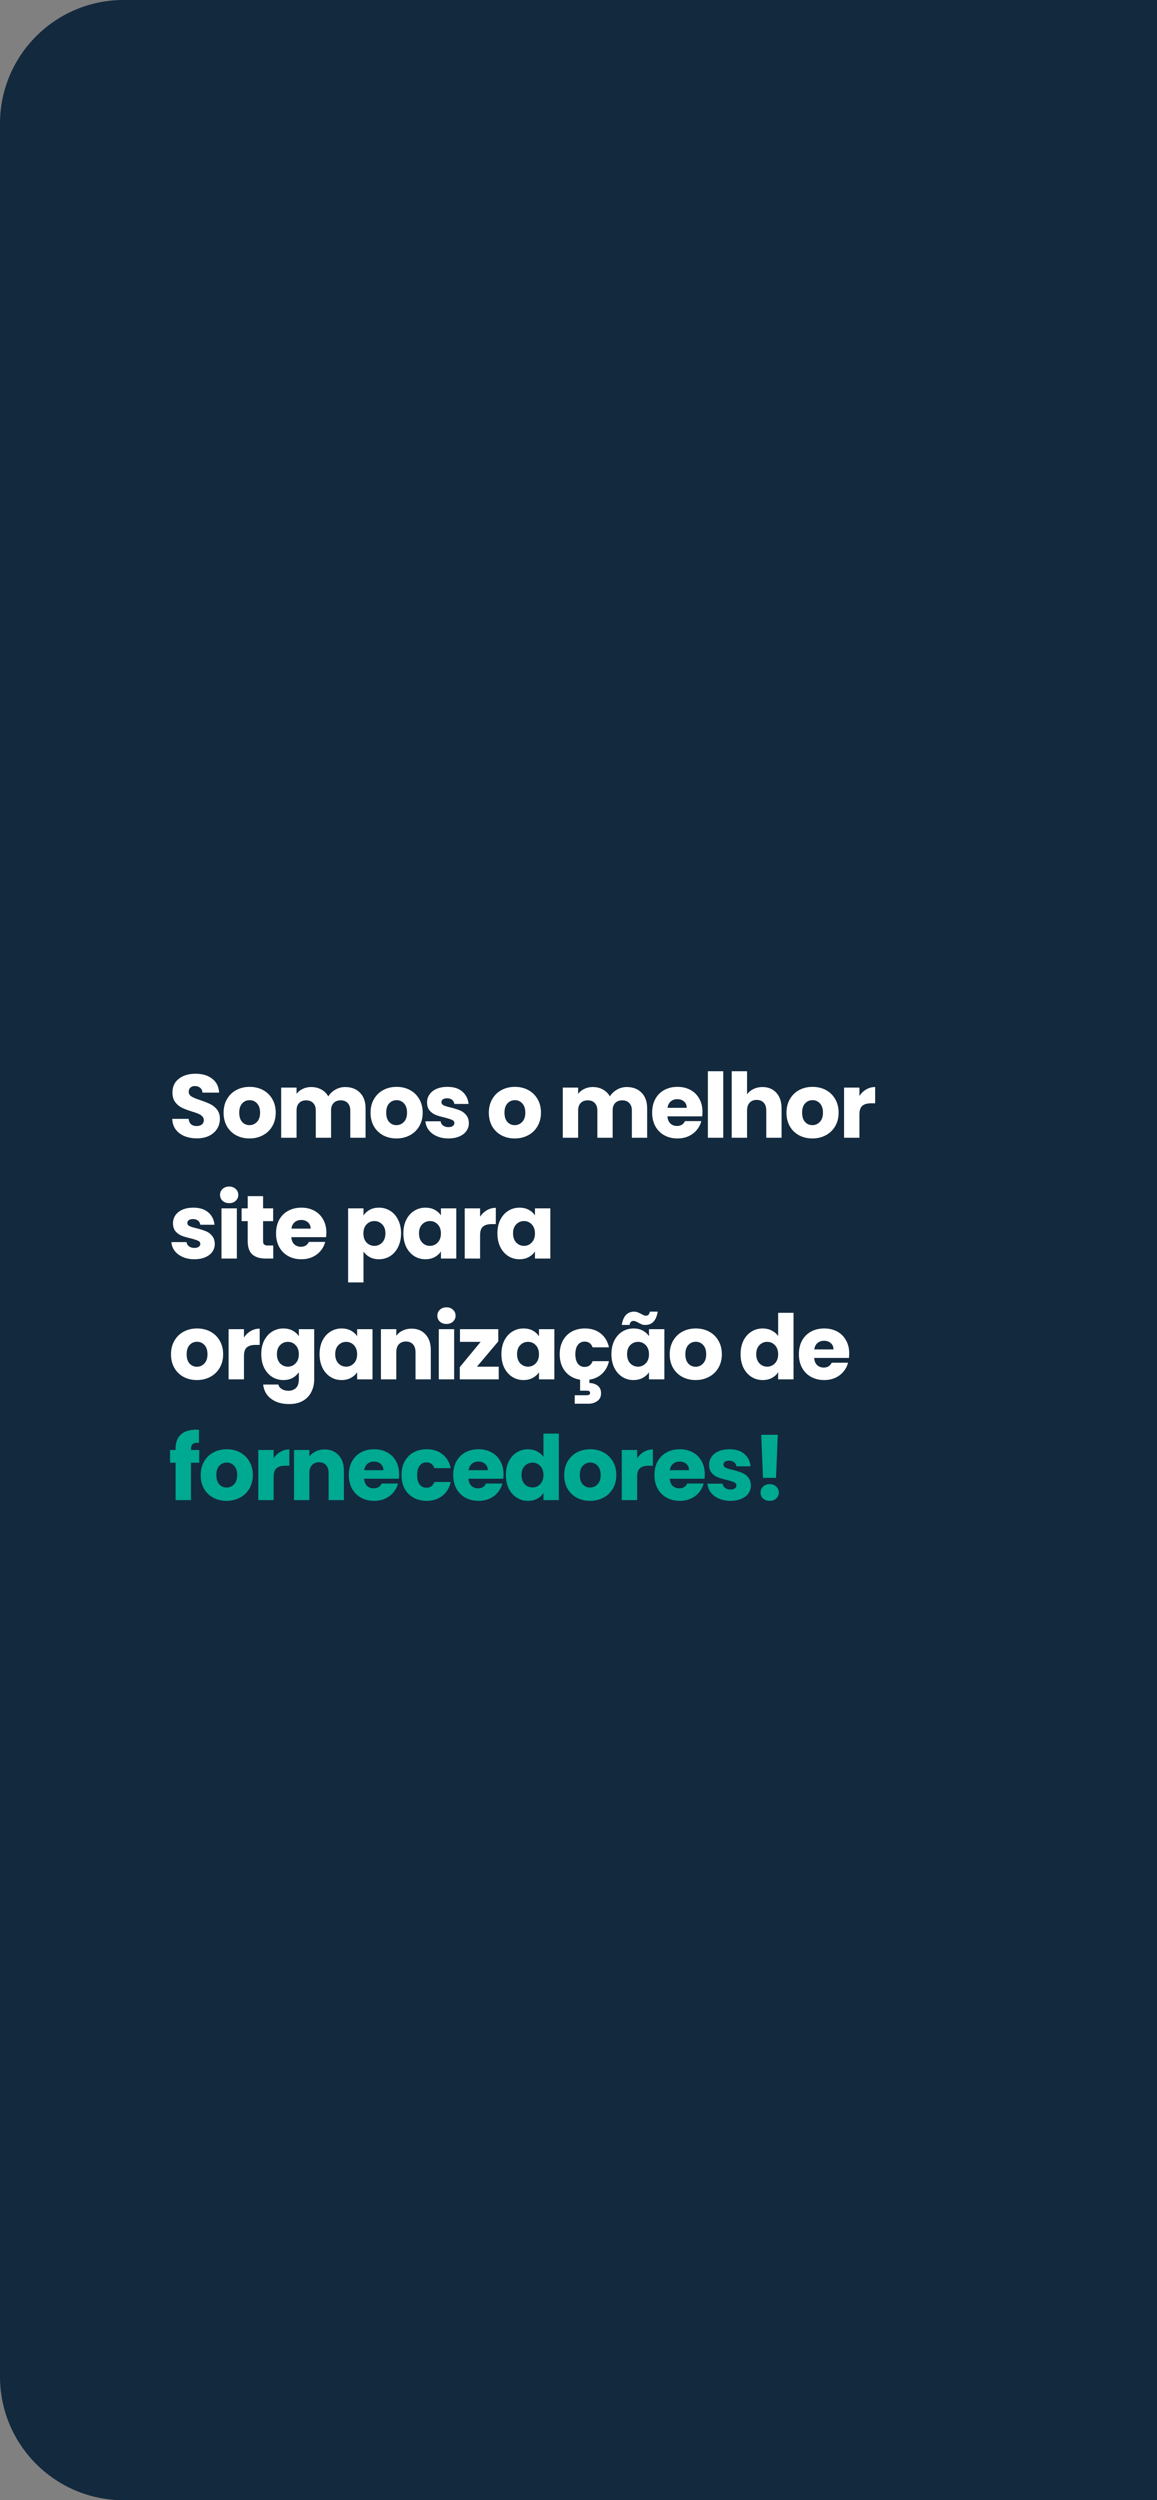 <svg width="412" height="890" viewBox="0 0 412 890" fill="none" xmlns="http://www.w3.org/2000/svg">
<rect x="0" y="0" width="412" height="890" fill="#808080" stroke="none"/>
<path d="M0 44C0 19.7 19.7 0 44 0H412V890H44C19.7 890 0 870.301 0 846V44Z" fill="#13293D"/>
<path d="M70.112 405.224C68.469 405.224 66.997 404.957 65.696 404.424C64.395 403.891 63.349 403.101 62.56 402.056C61.792 401.011 61.387 399.752 61.344 398.28H67.168C67.253 399.112 67.541 399.752 68.032 400.2C68.523 400.627 69.163 400.84 69.952 400.84C70.763 400.84 71.403 400.659 71.872 400.296C72.341 399.912 72.576 399.389 72.576 398.728C72.576 398.173 72.384 397.715 72 397.352C71.637 396.989 71.179 396.691 70.624 396.456C70.091 396.221 69.323 395.955 68.32 395.656C66.869 395.208 65.685 394.76 64.768 394.312C63.851 393.864 63.061 393.203 62.4 392.328C61.739 391.453 61.408 390.312 61.408 388.904C61.408 386.813 62.165 385.181 63.68 384.008C65.195 382.813 67.168 382.216 69.6 382.216C72.075 382.216 74.069 382.813 75.584 384.008C77.099 385.181 77.909 386.824 78.016 388.936H72.096C72.053 388.211 71.787 387.645 71.296 387.24C70.805 386.813 70.176 386.6 69.408 386.6C68.747 386.6 68.213 386.781 67.808 387.144C67.403 387.485 67.2 387.987 67.2 388.648C67.2 389.373 67.541 389.939 68.224 390.344C68.907 390.749 69.973 391.187 71.424 391.656C72.875 392.147 74.048 392.616 74.944 393.064C75.861 393.512 76.651 394.163 77.312 395.016C77.973 395.869 78.304 396.968 78.304 398.312C78.304 399.592 77.973 400.755 77.312 401.8C76.672 402.845 75.733 403.677 74.496 404.296C73.259 404.915 71.797 405.224 70.112 405.224ZM88.84 405.256C87.09 405.256 85.511 404.883 84.103 404.136C82.717 403.389 81.618 402.323 80.808 400.936C80.018 399.549 79.624 397.928 79.624 396.072C79.624 394.237 80.029 392.627 80.84 391.24C81.65 389.832 82.76 388.755 84.168 388.008C85.576 387.261 87.154 386.888 88.903 386.888C90.653 386.888 92.231 387.261 93.639 388.008C95.047 388.755 96.157 389.832 96.968 391.24C97.778 392.627 98.183 394.237 98.183 396.072C98.183 397.907 97.767 399.528 96.936 400.936C96.125 402.323 95.005 403.389 93.576 404.136C92.168 404.883 90.589 405.256 88.84 405.256ZM88.84 400.52C89.885 400.52 90.77 400.136 91.496 399.368C92.242 398.6 92.615 397.501 92.615 396.072C92.615 394.643 92.253 393.544 91.528 392.776C90.823 392.008 89.949 391.624 88.903 391.624C87.837 391.624 86.951 392.008 86.248 392.776C85.543 393.523 85.192 394.621 85.192 396.072C85.192 397.501 85.533 398.6 86.216 399.368C86.919 400.136 87.794 400.52 88.84 400.52ZM122.911 386.952C125.129 386.952 126.889 387.624 128.191 388.968C129.513 390.312 130.175 392.179 130.175 394.568V405H124.735V395.304C124.735 394.152 124.425 393.267 123.807 392.648C123.209 392.008 122.377 391.688 121.311 391.688C120.244 391.688 119.401 392.008 118.783 392.648C118.185 393.267 117.887 394.152 117.887 395.304V405H112.447V395.304C112.447 394.152 112.137 393.267 111.519 392.648C110.921 392.008 110.089 391.688 109.023 391.688C107.956 391.688 107.113 392.008 106.495 392.648C105.897 393.267 105.599 394.152 105.599 395.304V405H100.127V387.144H105.599V389.384C106.153 388.637 106.879 388.051 107.775 387.624C108.671 387.176 109.684 386.952 110.815 386.952C112.159 386.952 113.353 387.24 114.399 387.816C115.465 388.392 116.297 389.213 116.895 390.28C117.513 389.299 118.356 388.499 119.423 387.88C120.489 387.261 121.652 386.952 122.911 386.952ZM141.17 405.256C139.42 405.256 137.842 404.883 136.434 404.136C135.047 403.389 133.948 402.323 133.138 400.936C132.348 399.549 131.954 397.928 131.954 396.072C131.954 394.237 132.359 392.627 133.17 391.24C133.98 389.832 135.09 388.755 136.498 388.008C137.906 387.261 139.484 386.888 141.234 386.888C142.983 386.888 144.562 387.261 145.97 388.008C147.378 388.755 148.487 389.832 149.298 391.24C150.108 392.627 150.514 394.237 150.514 396.072C150.514 397.907 150.098 399.528 149.266 400.936C148.455 402.323 147.335 403.389 145.906 404.136C144.498 404.883 142.919 405.256 141.17 405.256ZM141.17 400.52C142.215 400.52 143.1 400.136 143.826 399.368C144.572 398.6 144.946 397.501 144.946 396.072C144.946 394.643 144.583 393.544 143.858 392.776C143.154 392.008 142.279 391.624 141.234 391.624C140.167 391.624 139.282 392.008 138.578 392.776C137.874 393.523 137.522 394.621 137.522 396.072C137.522 397.501 137.863 398.6 138.546 399.368C139.25 400.136 140.124 400.52 141.17 400.52ZM159.721 405.256C158.163 405.256 156.777 404.989 155.561 404.456C154.345 403.923 153.385 403.197 152.681 402.28C151.977 401.341 151.582 400.296 151.497 399.144H156.905C156.969 399.763 157.257 400.264 157.769 400.648C158.281 401.032 158.91 401.224 159.657 401.224C160.339 401.224 160.862 401.096 161.225 400.84C161.609 400.563 161.801 400.211 161.801 399.784C161.801 399.272 161.534 398.899 161.001 398.664C160.467 398.408 159.603 398.131 158.409 397.832C157.129 397.533 156.062 397.224 155.209 396.904C154.355 396.563 153.619 396.04 153.001 395.336C152.382 394.611 152.073 393.64 152.073 392.424C152.073 391.4 152.35 390.472 152.905 389.64C153.481 388.787 154.313 388.115 155.401 387.624C156.51 387.133 157.822 386.888 159.337 386.888C161.577 386.888 163.337 387.443 164.617 388.552C165.918 389.661 166.665 391.133 166.857 392.968H161.801C161.715 392.349 161.438 391.859 160.969 391.496C160.521 391.133 159.923 390.952 159.177 390.952C158.537 390.952 158.046 391.08 157.705 391.336C157.363 391.571 157.193 391.901 157.193 392.328C157.193 392.84 157.459 393.224 157.993 393.48C158.547 393.736 159.401 393.992 160.553 394.248C161.875 394.589 162.953 394.931 163.785 395.272C164.617 395.592 165.342 396.125 165.961 396.872C166.601 397.597 166.931 398.579 166.953 399.816C166.953 400.861 166.654 401.8 166.057 402.632C165.481 403.443 164.638 404.083 163.529 404.552C162.441 405.021 161.171 405.256 159.721 405.256ZM183.289 405.256C181.54 405.256 179.961 404.883 178.553 404.136C177.167 403.389 176.068 402.323 175.257 400.936C174.468 399.549 174.073 397.928 174.073 396.072C174.073 394.237 174.479 392.627 175.289 391.24C176.1 389.832 177.209 388.755 178.617 388.008C180.025 387.261 181.604 386.888 183.353 386.888C185.103 386.888 186.681 387.261 188.089 388.008C189.497 388.755 190.607 389.832 191.417 391.24C192.228 392.627 192.633 394.237 192.633 396.072C192.633 397.907 192.217 399.528 191.385 400.936C190.575 402.323 189.455 403.389 188.025 404.136C186.617 404.883 185.039 405.256 183.289 405.256ZM183.289 400.52C184.335 400.52 185.22 400.136 185.945 399.368C186.692 398.6 187.065 397.501 187.065 396.072C187.065 394.643 186.703 393.544 185.977 392.776C185.273 392.008 184.399 391.624 183.353 391.624C182.287 391.624 181.401 392.008 180.697 392.776C179.993 393.523 179.641 394.621 179.641 396.072C179.641 397.501 179.983 398.6 180.665 399.368C181.369 400.136 182.244 400.52 183.289 400.52ZM223.182 386.952C225.4 386.952 227.16 387.624 228.462 388.968C229.784 390.312 230.446 392.179 230.446 394.568V405H225.006V395.304C225.006 394.152 224.696 393.267 224.078 392.648C223.48 392.008 222.648 391.688 221.582 391.688C220.515 391.688 219.672 392.008 219.054 392.648C218.456 393.267 218.158 394.152 218.158 395.304V405H212.718V395.304C212.718 394.152 212.408 393.267 211.79 392.648C211.192 392.008 210.36 391.688 209.294 391.688C208.227 391.688 207.384 392.008 206.766 392.648C206.168 393.267 205.87 394.152 205.87 395.304V405H200.398V387.144H205.87V389.384C206.424 388.637 207.15 388.051 208.046 387.624C208.942 387.176 209.955 386.952 211.086 386.952C212.43 386.952 213.624 387.24 214.67 387.816C215.736 388.392 216.568 389.213 217.166 390.28C217.784 389.299 218.627 388.499 219.694 387.88C220.76 387.261 221.923 386.952 223.182 386.952ZM250.145 395.784C250.145 396.296 250.113 396.829 250.049 397.384H237.665C237.75 398.493 238.102 399.347 238.721 399.944C239.361 400.52 240.139 400.808 241.057 400.808C242.422 400.808 243.371 400.232 243.905 399.08H249.729C249.43 400.253 248.886 401.309 248.097 402.248C247.329 403.187 246.358 403.923 245.185 404.456C244.011 404.989 242.699 405.256 241.249 405.256C239.499 405.256 237.942 404.883 236.577 404.136C235.211 403.389 234.145 402.323 233.377 400.936C232.609 399.549 232.225 397.928 232.225 396.072C232.225 394.216 232.598 392.595 233.345 391.208C234.113 389.821 235.179 388.755 236.545 388.008C237.91 387.261 239.478 386.888 241.249 386.888C242.977 386.888 244.513 387.251 245.857 387.976C247.201 388.701 248.246 389.736 248.993 391.08C249.761 392.424 250.145 393.992 250.145 395.784ZM244.545 394.344C244.545 393.405 244.225 392.659 243.585 392.104C242.945 391.549 242.145 391.272 241.185 391.272C240.267 391.272 239.489 391.539 238.849 392.072C238.23 392.605 237.846 393.363 237.697 394.344H244.545ZM257.543 381.32V405H252.071V381.32H257.543ZM271.525 386.952C273.573 386.952 275.216 387.635 276.453 389C277.69 390.344 278.309 392.2 278.309 394.568V405H272.869V395.304C272.869 394.109 272.56 393.181 271.941 392.52C271.322 391.859 270.49 391.528 269.445 391.528C268.4 391.528 267.568 391.859 266.949 392.52C266.33 393.181 266.021 394.109 266.021 395.304V405H260.549V381.32H266.021V389.544C266.576 388.755 267.333 388.125 268.293 387.656C269.253 387.187 270.33 386.952 271.525 386.952ZM289.279 405.256C287.53 405.256 285.951 404.883 284.543 404.136C283.157 403.389 282.058 402.323 281.247 400.936C280.458 399.549 280.063 397.928 280.063 396.072C280.063 394.237 280.469 392.627 281.279 391.24C282.09 389.832 283.199 388.755 284.607 388.008C286.015 387.261 287.594 386.888 289.343 386.888C291.093 386.888 292.671 387.261 294.079 388.008C295.487 388.755 296.597 389.832 297.407 391.24C298.218 392.627 298.623 394.237 298.623 396.072C298.623 397.907 298.207 399.528 297.375 400.936C296.565 402.323 295.445 403.389 294.015 404.136C292.607 404.883 291.029 405.256 289.279 405.256ZM289.279 400.52C290.325 400.52 291.21 400.136 291.935 399.368C292.682 398.6 293.055 397.501 293.055 396.072C293.055 394.643 292.693 393.544 291.967 392.776C291.263 392.008 290.389 391.624 289.343 391.624C288.277 391.624 287.391 392.008 286.687 392.776C285.983 393.523 285.631 394.621 285.631 396.072C285.631 397.501 285.973 398.6 286.655 399.368C287.359 400.136 288.234 400.52 289.279 400.52ZM306.039 390.12C306.679 389.139 307.479 388.371 308.439 387.816C309.399 387.24 310.465 386.952 311.639 386.952V392.744H310.135C308.769 392.744 307.745 393.043 307.063 393.64C306.38 394.216 306.039 395.24 306.039 396.712V405H300.567V387.144H306.039V390.12ZM69.248 448.256C67.691 448.256 66.304 447.989 65.088 447.456C63.872 446.923 62.912 446.197 62.208 445.28C61.504 444.341 61.109 443.296 61.024 442.144H66.432C66.496 442.763 66.784 443.264 67.296 443.648C67.808 444.032 68.437 444.224 69.184 444.224C69.867 444.224 70.389 444.096 70.752 443.84C71.136 443.563 71.328 443.211 71.328 442.784C71.328 442.272 71.061 441.899 70.528 441.664C69.995 441.408 69.131 441.131 67.936 440.832C66.656 440.533 65.589 440.224 64.736 439.904C63.883 439.563 63.147 439.04 62.528 438.336C61.909 437.611 61.6 436.64 61.6 435.424C61.6 434.4 61.877 433.472 62.432 432.64C63.008 431.787 63.84 431.115 64.928 430.624C66.037 430.133 67.349 429.888 68.864 429.888C71.104 429.888 72.864 430.443 74.144 431.552C75.445 432.661 76.192 434.133 76.384 435.968H71.328C71.243 435.349 70.965 434.859 70.496 434.496C70.048 434.133 69.451 433.952 68.704 433.952C68.064 433.952 67.573 434.08 67.232 434.336C66.891 434.571 66.72 434.901 66.72 435.328C66.72 435.84 66.987 436.224 67.52 436.48C68.075 436.736 68.928 436.992 70.08 437.248C71.403 437.589 72.48 437.931 73.312 438.272C74.144 438.592 74.869 439.125 75.488 439.872C76.128 440.597 76.459 441.579 76.48 442.816C76.48 443.861 76.181 444.8 75.584 445.632C75.008 446.443 74.165 447.083 73.056 447.552C71.968 448.021 70.699 448.256 69.248 448.256ZM81.62 428.288C80.66 428.288 79.87 428.011 79.252 427.456C78.654 426.88 78.356 426.176 78.356 425.344C78.356 424.491 78.654 423.787 79.252 423.232C79.87 422.656 80.66 422.368 81.62 422.368C82.558 422.368 83.326 422.656 83.924 423.232C84.542 423.787 84.852 424.491 84.852 425.344C84.852 426.176 84.542 426.88 83.924 427.456C83.326 428.011 82.558 428.288 81.62 428.288ZM84.34 430.144V448H78.868V430.144H84.34ZM97.297 443.36V448H94.513C92.529 448 90.983 447.52 89.873 446.56C88.764 445.579 88.209 443.989 88.209 441.792V434.688H86.033V430.144H88.209V425.792H93.681V430.144H97.265V434.688H93.681V441.856C93.681 442.389 93.809 442.773 94.065 443.008C94.321 443.243 94.748 443.36 95.345 443.36H97.297ZM116.217 438.784C116.217 439.296 116.185 439.829 116.121 440.384H103.737C103.823 441.493 104.175 442.347 104.793 442.944C105.433 443.52 106.212 443.808 107.129 443.808C108.495 443.808 109.444 443.232 109.977 442.08H115.801C115.503 443.253 114.959 444.309 114.169 445.248C113.401 446.187 112.431 446.923 111.257 447.456C110.084 447.989 108.772 448.256 107.321 448.256C105.572 448.256 104.015 447.883 102.649 447.136C101.284 446.389 100.217 445.323 99.449 443.936C98.681 442.549 98.297 440.928 98.297 439.072C98.297 437.216 98.671 435.595 99.417 434.208C100.185 432.821 101.252 431.755 102.617 431.008C103.983 430.261 105.551 429.888 107.321 429.888C109.049 429.888 110.585 430.251 111.929 430.976C113.273 431.701 114.319 432.736 115.065 434.08C115.833 435.424 116.217 436.992 116.217 438.784ZM110.617 437.344C110.617 436.405 110.297 435.659 109.657 435.104C109.017 434.549 108.217 434.272 107.257 434.272C106.34 434.272 105.561 434.539 104.921 435.072C104.303 435.605 103.919 436.363 103.769 437.344H110.617ZM129.437 432.672C129.971 431.84 130.707 431.168 131.645 430.656C132.584 430.144 133.683 429.888 134.941 429.888C136.413 429.888 137.747 430.261 138.941 431.008C140.136 431.755 141.075 432.821 141.757 434.208C142.461 435.595 142.813 437.205 142.813 439.04C142.813 440.875 142.461 442.496 141.757 443.904C141.075 445.291 140.136 446.368 138.941 447.136C137.747 447.883 136.413 448.256 134.941 448.256C133.704 448.256 132.605 448 131.645 447.488C130.707 446.976 129.971 446.315 129.437 445.504V456.512H123.965V430.144H129.437V432.672ZM137.245 439.04C137.245 437.675 136.861 436.608 136.093 435.84C135.347 435.051 134.419 434.656 133.309 434.656C132.221 434.656 131.293 435.051 130.525 435.84C129.779 436.629 129.405 437.707 129.405 439.072C129.405 440.437 129.779 441.515 130.525 442.304C131.293 443.093 132.221 443.488 133.309 443.488C134.397 443.488 135.325 443.093 136.093 442.304C136.861 441.493 137.245 440.405 137.245 439.04ZM143.636 439.04C143.636 437.205 143.977 435.595 144.66 434.208C145.364 432.821 146.313 431.755 147.508 431.008C148.703 430.261 150.036 429.888 151.508 429.888C152.767 429.888 153.865 430.144 154.804 430.656C155.764 431.168 156.5 431.84 157.012 432.672V430.144H162.484V448H157.012V445.472C156.479 446.304 155.732 446.976 154.772 447.488C153.833 448 152.735 448.256 151.476 448.256C150.025 448.256 148.703 447.883 147.508 447.136C146.313 446.368 145.364 445.291 144.66 443.904C143.977 442.496 143.636 440.875 143.636 439.04ZM157.012 439.072C157.012 437.707 156.628 436.629 155.86 435.84C155.113 435.051 154.196 434.656 153.108 434.656C152.02 434.656 151.092 435.051 150.324 435.84C149.577 436.608 149.204 437.675 149.204 439.04C149.204 440.405 149.577 441.493 150.324 442.304C151.092 443.093 152.02 443.488 153.108 443.488C154.196 443.488 155.113 443.093 155.86 442.304C156.628 441.515 157.012 440.437 157.012 439.072ZM170.955 433.12C171.595 432.139 172.395 431.371 173.355 430.816C174.315 430.24 175.381 429.952 176.555 429.952V435.744H175.051C173.685 435.744 172.661 436.043 171.979 436.64C171.296 437.216 170.955 438.24 170.955 439.712V448H165.483V430.144H170.955V433.12ZM177.122 439.04C177.122 437.205 177.464 435.595 178.146 434.208C178.85 432.821 179.8 431.755 180.994 431.008C182.189 430.261 183.522 429.888 184.994 429.888C186.253 429.888 187.352 430.144 188.29 430.656C189.25 431.168 189.986 431.84 190.498 432.672V430.144H195.97V448H190.498V445.472C189.965 446.304 189.218 446.976 188.258 447.488C187.32 448 186.221 448.256 184.962 448.256C183.512 448.256 182.189 447.883 180.994 447.136C179.8 446.368 178.85 445.291 178.146 443.904C177.464 442.496 177.122 440.875 177.122 439.04ZM190.498 439.072C190.498 437.707 190.114 436.629 189.346 435.84C188.6 435.051 187.682 434.656 186.594 434.656C185.506 434.656 184.578 435.051 183.81 435.84C183.064 436.608 182.69 437.675 182.69 439.04C182.69 440.405 183.064 441.493 183.81 442.304C184.578 443.093 185.506 443.488 186.594 443.488C187.682 443.488 188.6 443.093 189.346 442.304C190.114 441.515 190.498 440.437 190.498 439.072ZM70.112 491.256C68.363 491.256 66.784 490.883 65.376 490.136C63.989 489.389 62.891 488.323 62.08 486.936C61.291 485.549 60.896 483.928 60.896 482.072C60.896 480.237 61.301 478.627 62.112 477.24C62.923 475.832 64.032 474.755 65.44 474.008C66.848 473.261 68.427 472.888 70.176 472.888C71.925 472.888 73.504 473.261 74.912 474.008C76.32 474.755 77.429 475.832 78.24 477.24C79.051 478.627 79.456 480.237 79.456 482.072C79.456 483.907 79.04 485.528 78.208 486.936C77.397 488.323 76.277 489.389 74.848 490.136C73.44 490.883 71.861 491.256 70.112 491.256ZM70.112 486.52C71.157 486.52 72.043 486.136 72.768 485.368C73.515 484.6 73.888 483.501 73.888 482.072C73.888 480.643 73.525 479.544 72.8 478.776C72.096 478.008 71.221 477.624 70.176 477.624C69.109 477.624 68.224 478.008 67.52 478.776C66.816 479.523 66.464 480.621 66.464 482.072C66.464 483.501 66.805 484.6 67.488 485.368C68.192 486.136 69.067 486.52 70.112 486.52ZM86.871 476.12C87.511 475.139 88.311 474.371 89.271 473.816C90.231 473.24 91.298 472.952 92.471 472.952V478.744H90.967C89.602 478.744 88.578 479.043 87.895 479.64C87.212 480.216 86.871 481.24 86.871 482.712V491H81.399V473.144H86.871V476.12ZM100.911 472.888C102.169 472.888 103.268 473.144 104.207 473.656C105.167 474.168 105.903 474.84 106.415 475.672V473.144H111.887V490.968C111.887 492.611 111.556 494.093 110.895 495.416C110.255 496.76 109.263 497.827 107.919 498.616C106.596 499.405 104.943 499.8 102.959 499.8C100.313 499.8 98.169 499.171 96.526 497.912C94.884 496.675 93.945 494.989 93.71 492.856H99.118C99.289 493.539 99.695 494.072 100.335 494.456C100.975 494.861 101.764 495.064 102.703 495.064C103.833 495.064 104.729 494.733 105.391 494.072C106.073 493.432 106.415 492.397 106.415 490.968V488.44C105.881 489.272 105.145 489.955 104.207 490.488C103.268 491 102.169 491.256 100.911 491.256C99.439 491.256 98.105 490.883 96.91 490.136C95.716 489.368 94.766 488.291 94.062 486.904C93.38 485.496 93.038 483.875 93.038 482.04C93.038 480.205 93.38 478.595 94.062 477.208C94.766 475.821 95.716 474.755 96.91 474.008C98.105 473.261 99.439 472.888 100.911 472.888ZM106.415 482.072C106.415 480.707 106.031 479.629 105.263 478.84C104.516 478.051 103.599 477.656 102.511 477.656C101.423 477.656 100.495 478.051 99.727 478.84C98.98 479.608 98.606 480.675 98.606 482.04C98.606 483.405 98.98 484.493 99.727 485.304C100.495 486.093 101.423 486.488 102.511 486.488C103.599 486.488 104.516 486.093 105.263 485.304C106.031 484.515 106.415 483.437 106.415 482.072ZM113.797 482.04C113.797 480.205 114.139 478.595 114.821 477.208C115.525 475.821 116.475 474.755 117.669 474.008C118.864 473.261 120.197 472.888 121.669 472.888C122.928 472.888 124.027 473.144 124.965 473.656C125.925 474.168 126.661 474.84 127.173 475.672V473.144H132.645V491H127.173V488.472C126.64 489.304 125.893 489.976 124.933 490.488C123.995 491 122.896 491.256 121.637 491.256C120.187 491.256 118.864 490.883 117.669 490.136C116.475 489.368 115.525 488.291 114.821 486.904C114.139 485.496 113.797 483.875 113.797 482.04ZM127.173 482.072C127.173 480.707 126.789 479.629 126.021 478.84C125.275 478.051 124.357 477.656 123.269 477.656C122.181 477.656 121.253 478.051 120.485 478.84C119.739 479.608 119.365 480.675 119.365 482.04C119.365 483.405 119.739 484.493 120.485 485.304C121.253 486.093 122.181 486.488 123.269 486.488C124.357 486.488 125.275 486.093 126.021 485.304C126.789 484.515 127.173 483.437 127.173 482.072ZM146.524 472.952C148.615 472.952 150.279 473.635 151.516 475C152.775 476.344 153.404 478.2 153.404 480.568V491H147.964V481.304C147.964 480.109 147.655 479.181 147.036 478.52C146.417 477.859 145.585 477.528 144.54 477.528C143.495 477.528 142.663 477.859 142.044 478.52C141.425 479.181 141.116 480.109 141.116 481.304V491H135.644V473.144H141.116V475.512C141.671 474.723 142.417 474.104 143.356 473.656C144.295 473.187 145.351 472.952 146.524 472.952ZM158.998 471.288C158.038 471.288 157.249 471.011 156.63 470.456C156.033 469.88 155.734 469.176 155.734 468.344C155.734 467.491 156.033 466.787 156.63 466.232C157.249 465.656 158.038 465.368 158.998 465.368C159.937 465.368 160.705 465.656 161.302 466.232C161.921 466.787 162.23 467.491 162.23 468.344C162.23 469.176 161.921 469.88 161.302 470.456C160.705 471.011 159.937 471.288 158.998 471.288ZM161.718 473.144V491H156.246V473.144H161.718ZM169.844 486.488H177.588V491H163.732V486.648L171.156 477.656H163.796V473.144H177.428V477.496L169.844 486.488ZM178.551 482.04C178.551 480.205 178.892 478.595 179.575 477.208C180.279 475.821 181.228 474.755 182.423 474.008C183.618 473.261 184.951 472.888 186.423 472.888C187.682 472.888 188.78 473.144 189.719 473.656C190.679 474.168 191.415 474.84 191.927 475.672V473.144H197.399V491H191.927V488.472C191.394 489.304 190.647 489.976 189.687 490.488C188.748 491 187.65 491.256 186.391 491.256C184.94 491.256 183.618 490.883 182.423 490.136C181.228 489.368 180.279 488.291 179.575 486.904C178.892 485.496 178.551 483.875 178.551 482.04ZM191.927 482.072C191.927 480.707 191.543 479.629 190.775 478.84C190.028 478.051 189.111 477.656 188.023 477.656C186.935 477.656 186.007 478.051 185.239 478.84C184.492 479.608 184.119 480.675 184.119 482.04C184.119 483.405 184.492 484.493 185.239 485.304C186.007 486.093 186.935 486.488 188.023 486.488C189.111 486.488 190.028 486.093 190.775 485.304C191.543 484.515 191.927 483.437 191.927 482.072ZM208.174 486.584C209.582 486.584 210.531 485.901 211.022 484.536H216.846C216.44 486.349 215.63 487.832 214.414 488.984C213.198 490.136 211.683 490.851 209.87 491.128V492.312C210.979 492.312 211.95 492.611 212.782 493.208C213.614 493.827 214.03 494.744 214.03 495.96C214.03 497.176 213.592 498.093 212.718 498.712C211.843 499.352 210.798 499.672 209.582 499.672H204.654V496.664H208.846C209.272 496.664 209.592 496.6 209.806 496.472C210.019 496.344 210.126 496.131 210.126 495.832C210.126 495.533 210.019 495.32 209.806 495.192C209.592 495.085 209.272 495.032 208.846 495.032H206.574V491.128C204.376 490.787 202.616 489.816 201.294 488.216C199.971 486.595 199.31 484.547 199.31 482.072C199.31 480.216 199.683 478.595 200.43 477.208C201.198 475.821 202.254 474.755 203.598 474.008C204.963 473.261 206.52 472.888 208.27 472.888C210.51 472.888 212.376 473.475 213.87 474.648C215.384 475.821 216.376 477.475 216.846 479.608H211.022C210.531 478.243 209.582 477.56 208.174 477.56C207.171 477.56 206.371 477.955 205.774 478.744C205.176 479.512 204.878 480.621 204.878 482.072C204.878 483.523 205.176 484.643 205.774 485.432C206.371 486.2 207.171 486.584 208.174 486.584ZM217.725 482.04C217.725 480.205 218.066 478.595 218.749 477.208C219.453 475.821 220.402 474.755 221.597 474.008C222.791 473.261 224.125 472.888 225.597 472.888C226.855 472.888 227.954 473.144 228.893 473.656C229.853 474.168 230.589 474.84 231.101 475.672V473.144H236.573V491H231.101V488.472C230.567 489.304 229.821 489.976 228.861 490.488C227.922 491 226.823 491.256 225.565 491.256C224.114 491.256 222.791 490.883 221.597 490.136C220.402 489.368 219.453 488.291 218.749 486.904C218.066 485.496 217.725 483.875 217.725 482.04ZM231.101 482.072C231.101 480.707 230.717 479.629 229.949 478.84C229.202 478.051 228.285 477.656 227.197 477.656C226.109 477.656 225.181 478.051 224.413 478.84C223.666 479.608 223.293 480.675 223.293 482.04C223.293 483.405 223.666 484.493 224.413 485.304C225.181 486.093 226.109 486.488 227.197 486.488C228.285 486.488 229.202 486.093 229.949 485.304C230.717 484.515 231.101 483.437 231.101 482.072ZM221.405 471.64C221.917 468.483 223.389 466.904 225.821 466.904C226.29 466.904 226.695 466.979 227.037 467.128C227.399 467.256 227.837 467.459 228.349 467.736C228.733 467.949 229.042 468.109 229.277 468.216C229.511 468.301 229.757 468.344 230.013 468.344C230.802 468.344 231.261 467.864 231.389 466.904H234.205C233.693 470.061 232.221 471.64 229.789 471.64C229.319 471.64 228.903 471.576 228.541 471.448C228.199 471.299 227.773 471.085 227.261 470.808C226.877 470.595 226.567 470.445 226.333 470.36C226.098 470.253 225.853 470.2 225.597 470.2C224.807 470.2 224.338 470.68 224.189 471.64H221.405ZM247.699 491.256C245.95 491.256 244.371 490.883 242.963 490.136C241.577 489.389 240.478 488.323 239.667 486.936C238.878 485.549 238.483 483.928 238.483 482.072C238.483 480.237 238.889 478.627 239.699 477.24C240.51 475.832 241.619 474.755 243.027 474.008C244.435 473.261 246.014 472.888 247.763 472.888C249.513 472.888 251.091 473.261 252.499 474.008C253.907 474.755 255.017 475.832 255.827 477.24C256.638 478.627 257.043 480.237 257.043 482.072C257.043 483.907 256.627 485.528 255.795 486.936C254.985 488.323 253.865 489.389 252.435 490.136C251.027 490.883 249.449 491.256 247.699 491.256ZM247.699 486.52C248.745 486.52 249.63 486.136 250.355 485.368C251.102 484.6 251.475 483.501 251.475 482.072C251.475 480.643 251.113 479.544 250.387 478.776C249.683 478.008 248.809 477.624 247.763 477.624C246.697 477.624 245.811 478.008 245.107 478.776C244.403 479.523 244.051 480.621 244.051 482.072C244.051 483.501 244.393 484.6 245.075 485.368C245.779 486.136 246.654 486.52 247.699 486.52ZM263.72 482.04C263.72 480.205 264.061 478.595 264.744 477.208C265.448 475.821 266.397 474.755 267.592 474.008C268.786 473.261 270.12 472.888 271.592 472.888C272.765 472.888 273.832 473.133 274.792 473.624C275.773 474.115 276.541 474.776 277.096 475.608V467.32H282.568V491H277.096V488.44C276.584 489.293 275.848 489.976 274.888 490.488C273.949 491 272.85 491.256 271.592 491.256C270.12 491.256 268.786 490.883 267.592 490.136C266.397 489.368 265.448 488.291 264.744 486.904C264.061 485.496 263.72 483.875 263.72 482.04ZM277.096 482.072C277.096 480.707 276.712 479.629 275.944 478.84C275.197 478.051 274.28 477.656 273.192 477.656C272.104 477.656 271.176 478.051 270.408 478.84C269.661 479.608 269.288 480.675 269.288 482.04C269.288 483.405 269.661 484.493 270.408 485.304C271.176 486.093 272.104 486.488 273.192 486.488C274.28 486.488 275.197 486.093 275.944 485.304C276.712 484.515 277.096 483.437 277.096 482.072ZM302.399 481.784C302.399 482.296 302.367 482.829 302.303 483.384H289.919C290.004 484.493 290.356 485.347 290.975 485.944C291.615 486.52 292.393 486.808 293.311 486.808C294.676 486.808 295.625 486.232 296.159 485.08H301.983C301.684 486.253 301.14 487.309 300.351 488.248C299.583 489.187 298.612 489.923 297.439 490.456C296.265 490.989 294.953 491.256 293.503 491.256C291.753 491.256 290.196 490.883 288.831 490.136C287.465 489.389 286.399 488.323 285.631 486.936C284.863 485.549 284.479 483.928 284.479 482.072C284.479 480.216 284.852 478.595 285.599 477.208C286.367 475.821 287.433 474.755 288.799 474.008C290.164 473.261 291.732 472.888 293.503 472.888C295.231 472.888 296.767 473.251 298.111 473.976C299.455 474.701 300.5 475.736 301.247 477.08C302.015 478.424 302.399 479.992 302.399 481.784ZM296.799 480.344C296.799 479.405 296.479 478.659 295.839 478.104C295.199 477.549 294.399 477.272 293.439 477.272C292.521 477.272 291.743 477.539 291.103 478.072C290.484 478.605 290.1 479.363 289.951 480.344H296.799Z" fill="white"/>
<path d="M70.944 520.688H68V534H62.528V520.688H60.544V516.144H62.528V515.632C62.528 513.435 63.157 511.771 64.416 510.64C65.675 509.488 67.52 508.912 69.952 508.912C70.357 508.912 70.656 508.923 70.848 508.944V513.584C69.803 513.52 69.067 513.669 68.64 514.032C68.213 514.395 68 515.045 68 515.984V516.144H70.944V520.688ZM80.683 534.256C78.934 534.256 77.355 533.883 75.947 533.136C74.561 532.389 73.462 531.323 72.651 529.936C71.862 528.549 71.467 526.928 71.467 525.072C71.467 523.237 71.873 521.627 72.683 520.24C73.494 518.832 74.603 517.755 76.011 517.008C77.419 516.261 78.998 515.888 80.747 515.888C82.497 515.888 84.075 516.261 85.483 517.008C86.891 517.755 88.001 518.832 88.811 520.24C89.622 521.627 90.027 523.237 90.027 525.072C90.027 526.907 89.611 528.528 88.779 529.936C87.969 531.323 86.849 532.389 85.419 533.136C84.011 533.883 82.433 534.256 80.683 534.256ZM80.683 529.52C81.729 529.52 82.614 529.136 83.339 528.368C84.086 527.6 84.459 526.501 84.459 525.072C84.459 523.643 84.097 522.544 83.371 521.776C82.667 521.008 81.793 520.624 80.747 520.624C79.681 520.624 78.795 521.008 78.091 521.776C77.387 522.523 77.035 523.621 77.035 525.072C77.035 526.501 77.377 527.6 78.059 528.368C78.763 529.136 79.638 529.52 80.683 529.52ZM97.442 519.12C98.082 518.139 98.882 517.371 99.842 516.816C100.802 516.24 101.869 515.952 103.042 515.952V521.744H101.538C100.173 521.744 99.149 522.043 98.466 522.64C97.784 523.216 97.442 524.24 97.442 525.712V534H91.97V516.144H97.442V519.12ZM115.578 515.952C117.668 515.952 119.332 516.635 120.57 518C121.828 519.344 122.458 521.2 122.458 523.568V534H117.018V524.304C117.018 523.109 116.708 522.181 116.09 521.52C115.471 520.859 114.639 520.528 113.594 520.528C112.548 520.528 111.716 520.859 111.098 521.52C110.479 522.181 110.17 523.109 110.17 524.304V534H104.698V516.144H110.17V518.512C110.724 517.723 111.471 517.104 112.41 516.656C113.348 516.187 114.404 515.952 115.578 515.952ZM142.132 524.784C142.132 525.296 142.1 525.829 142.036 526.384H129.652C129.738 527.493 130.09 528.347 130.708 528.944C131.348 529.52 132.127 529.808 133.044 529.808C134.41 529.808 135.359 529.232 135.892 528.08H141.716C141.418 529.253 140.874 530.309 140.084 531.248C139.316 532.187 138.346 532.923 137.172 533.456C135.999 533.989 134.687 534.256 133.236 534.256C131.487 534.256 129.93 533.883 128.564 533.136C127.199 532.389 126.132 531.323 125.364 529.936C124.596 528.549 124.212 526.928 124.212 525.072C124.212 523.216 124.586 521.595 125.332 520.208C126.1 518.821 127.167 517.755 128.532 517.008C129.898 516.261 131.466 515.888 133.236 515.888C134.964 515.888 136.5 516.251 137.844 516.976C139.188 517.701 140.234 518.736 140.98 520.08C141.748 521.424 142.132 522.992 142.132 524.784ZM136.532 523.344C136.532 522.405 136.212 521.659 135.572 521.104C134.932 520.549 134.132 520.272 133.172 520.272C132.255 520.272 131.476 520.539 130.836 521.072C130.218 521.605 129.834 522.363 129.684 523.344H136.532ZM142.971 525.072C142.971 523.216 143.344 521.595 144.091 520.208C144.859 518.821 145.915 517.755 147.259 517.008C148.624 516.261 150.182 515.888 151.931 515.888C154.171 515.888 156.038 516.475 157.531 517.648C159.046 518.821 160.038 520.475 160.507 522.608H154.683C154.192 521.243 153.243 520.56 151.835 520.56C150.832 520.56 150.032 520.955 149.435 521.744C148.838 522.512 148.539 523.621 148.539 525.072C148.539 526.523 148.838 527.643 149.435 528.432C150.032 529.2 150.832 529.584 151.835 529.584C153.243 529.584 154.192 528.901 154.683 527.536H160.507C160.038 529.627 159.046 531.269 157.531 532.464C156.016 533.659 154.15 534.256 151.931 534.256C150.182 534.256 148.624 533.883 147.259 533.136C145.915 532.389 144.859 531.323 144.091 529.936C143.344 528.549 142.971 526.928 142.971 525.072ZM179.306 524.784C179.306 525.296 179.274 525.829 179.21 526.384H166.826C166.911 527.493 167.263 528.347 167.882 528.944C168.522 529.52 169.301 529.808 170.218 529.808C171.583 529.808 172.533 529.232 173.066 528.08H178.89C178.591 529.253 178.047 530.309 177.258 531.248C176.49 532.187 175.519 532.923 174.346 533.456C173.173 533.989 171.861 534.256 170.41 534.256C168.661 534.256 167.103 533.883 165.738 533.136C164.373 532.389 163.306 531.323 162.538 529.936C161.77 528.549 161.386 526.928 161.386 525.072C161.386 523.216 161.759 521.595 162.506 520.208C163.274 518.821 164.341 517.755 165.706 517.008C167.071 516.261 168.639 515.888 170.41 515.888C172.138 515.888 173.674 516.251 175.018 516.976C176.362 517.701 177.407 518.736 178.154 520.08C178.922 521.424 179.306 522.992 179.306 524.784ZM173.706 523.344C173.706 522.405 173.386 521.659 172.746 521.104C172.106 520.549 171.306 520.272 170.346 520.272C169.429 520.272 168.65 520.539 168.01 521.072C167.391 521.605 167.007 522.363 166.858 523.344H173.706ZM180.145 525.04C180.145 523.205 180.486 521.595 181.169 520.208C181.873 518.821 182.822 517.755 184.017 517.008C185.211 516.261 186.545 515.888 188.017 515.888C189.19 515.888 190.257 516.133 191.217 516.624C192.198 517.115 192.966 517.776 193.521 518.608V510.32H198.993V534H193.521V531.44C193.009 532.293 192.273 532.976 191.313 533.488C190.374 534 189.275 534.256 188.017 534.256C186.545 534.256 185.211 533.883 184.017 533.136C182.822 532.368 181.873 531.291 181.169 529.904C180.486 528.496 180.145 526.875 180.145 525.04ZM193.521 525.072C193.521 523.707 193.137 522.629 192.369 521.84C191.622 521.051 190.705 520.656 189.617 520.656C188.529 520.656 187.601 521.051 186.833 521.84C186.086 522.608 185.713 523.675 185.713 525.04C185.713 526.405 186.086 527.493 186.833 528.304C187.601 529.093 188.529 529.488 189.617 529.488C190.705 529.488 191.622 529.093 192.369 528.304C193.137 527.515 193.521 526.437 193.521 525.072ZM210.12 534.256C208.37 534.256 206.792 533.883 205.384 533.136C203.997 532.389 202.898 531.323 202.088 529.936C201.298 528.549 200.904 526.928 200.904 525.072C200.904 523.237 201.309 521.627 202.12 520.24C202.93 518.832 204.04 517.755 205.448 517.008C206.856 516.261 208.434 515.888 210.184 515.888C211.933 515.888 213.512 516.261 214.92 517.008C216.328 517.755 217.437 518.832 218.248 520.24C219.058 521.627 219.464 523.237 219.464 525.072C219.464 526.907 219.048 528.528 218.216 529.936C217.405 531.323 216.285 532.389 214.856 533.136C213.448 533.883 211.869 534.256 210.12 534.256ZM210.12 529.52C211.165 529.52 212.05 529.136 212.776 528.368C213.522 527.6 213.896 526.501 213.896 525.072C213.896 523.643 213.533 522.544 212.808 521.776C212.104 521.008 211.229 520.624 210.184 520.624C209.117 520.624 208.232 521.008 207.528 521.776C206.824 522.523 206.472 523.621 206.472 525.072C206.472 526.501 206.813 527.6 207.496 528.368C208.2 529.136 209.074 529.52 210.12 529.52ZM226.879 519.12C227.519 518.139 228.319 517.371 229.279 516.816C230.239 516.24 231.305 515.952 232.479 515.952V521.744H230.975C229.609 521.744 228.585 522.043 227.903 522.64C227.22 523.216 226.879 524.24 226.879 525.712V534H221.407V516.144H226.879V519.12ZM250.966 524.784C250.966 525.296 250.934 525.829 250.87 526.384H238.486C238.571 527.493 238.923 528.347 239.542 528.944C240.182 529.52 240.961 529.808 241.878 529.808C243.243 529.808 244.193 529.232 244.726 528.08H250.55C250.251 529.253 249.707 530.309 248.918 531.248C248.15 532.187 247.179 532.923 246.006 533.456C244.833 533.989 243.521 534.256 242.07 534.256C240.321 534.256 238.763 533.883 237.398 533.136C236.033 532.389 234.966 531.323 234.198 529.936C233.43 528.549 233.046 526.928 233.046 525.072C233.046 523.216 233.419 521.595 234.166 520.208C234.934 518.821 236.001 517.755 237.366 517.008C238.731 516.261 240.299 515.888 242.07 515.888C243.798 515.888 245.334 516.251 246.678 516.976C248.022 517.701 249.067 518.736 249.814 520.08C250.582 521.424 250.966 522.992 250.966 524.784ZM245.366 523.344C245.366 522.405 245.046 521.659 244.406 521.104C243.766 520.549 242.966 520.272 242.006 520.272C241.089 520.272 240.31 520.539 239.67 521.072C239.051 521.605 238.667 522.363 238.518 523.344H245.366ZM260.157 534.256C258.599 534.256 257.213 533.989 255.997 533.456C254.781 532.923 253.821 532.197 253.117 531.28C252.413 530.341 252.018 529.296 251.933 528.144H257.341C257.405 528.763 257.693 529.264 258.205 529.648C258.717 530.032 259.346 530.224 260.093 530.224C260.775 530.224 261.298 530.096 261.661 529.84C262.045 529.563 262.237 529.211 262.237 528.784C262.237 528.272 261.97 527.899 261.437 527.664C260.903 527.408 260.039 527.131 258.845 526.832C257.565 526.533 256.498 526.224 255.645 525.904C254.791 525.563 254.055 525.04 253.437 524.336C252.818 523.611 252.509 522.64 252.509 521.424C252.509 520.4 252.786 519.472 253.341 518.64C253.917 517.787 254.749 517.115 255.837 516.624C256.946 516.133 258.258 515.888 259.773 515.888C262.013 515.888 263.773 516.443 265.053 517.552C266.354 518.661 267.101 520.133 267.293 521.968H262.237C262.151 521.349 261.874 520.859 261.405 520.496C260.957 520.133 260.359 519.952 259.613 519.952C258.973 519.952 258.482 520.08 258.141 520.336C257.799 520.571 257.629 520.901 257.629 521.328C257.629 521.84 257.895 522.224 258.429 522.48C258.983 522.736 259.837 522.992 260.989 523.248C262.311 523.589 263.389 523.931 264.221 524.272C265.053 524.592 265.778 525.125 266.397 525.872C267.037 526.597 267.367 527.579 267.389 528.816C267.389 529.861 267.09 530.8 266.493 531.632C265.917 532.443 265.074 533.083 263.965 533.552C262.877 534.021 261.607 534.256 260.157 534.256ZM276.976 510.736L276.336 526.064H271.696L271.056 510.736H276.976ZM274.096 534.256C273.136 534.256 272.347 533.979 271.728 533.424C271.131 532.848 270.832 532.144 270.832 531.312C270.832 530.459 271.131 529.744 271.728 529.168C272.347 528.592 273.136 528.304 274.096 528.304C275.035 528.304 275.803 528.592 276.4 529.168C277.019 529.744 277.328 530.459 277.328 531.312C277.328 532.144 277.019 532.848 276.4 533.424C275.803 533.979 275.035 534.256 274.096 534.256Z" fill="#00A991"/>
</svg>
